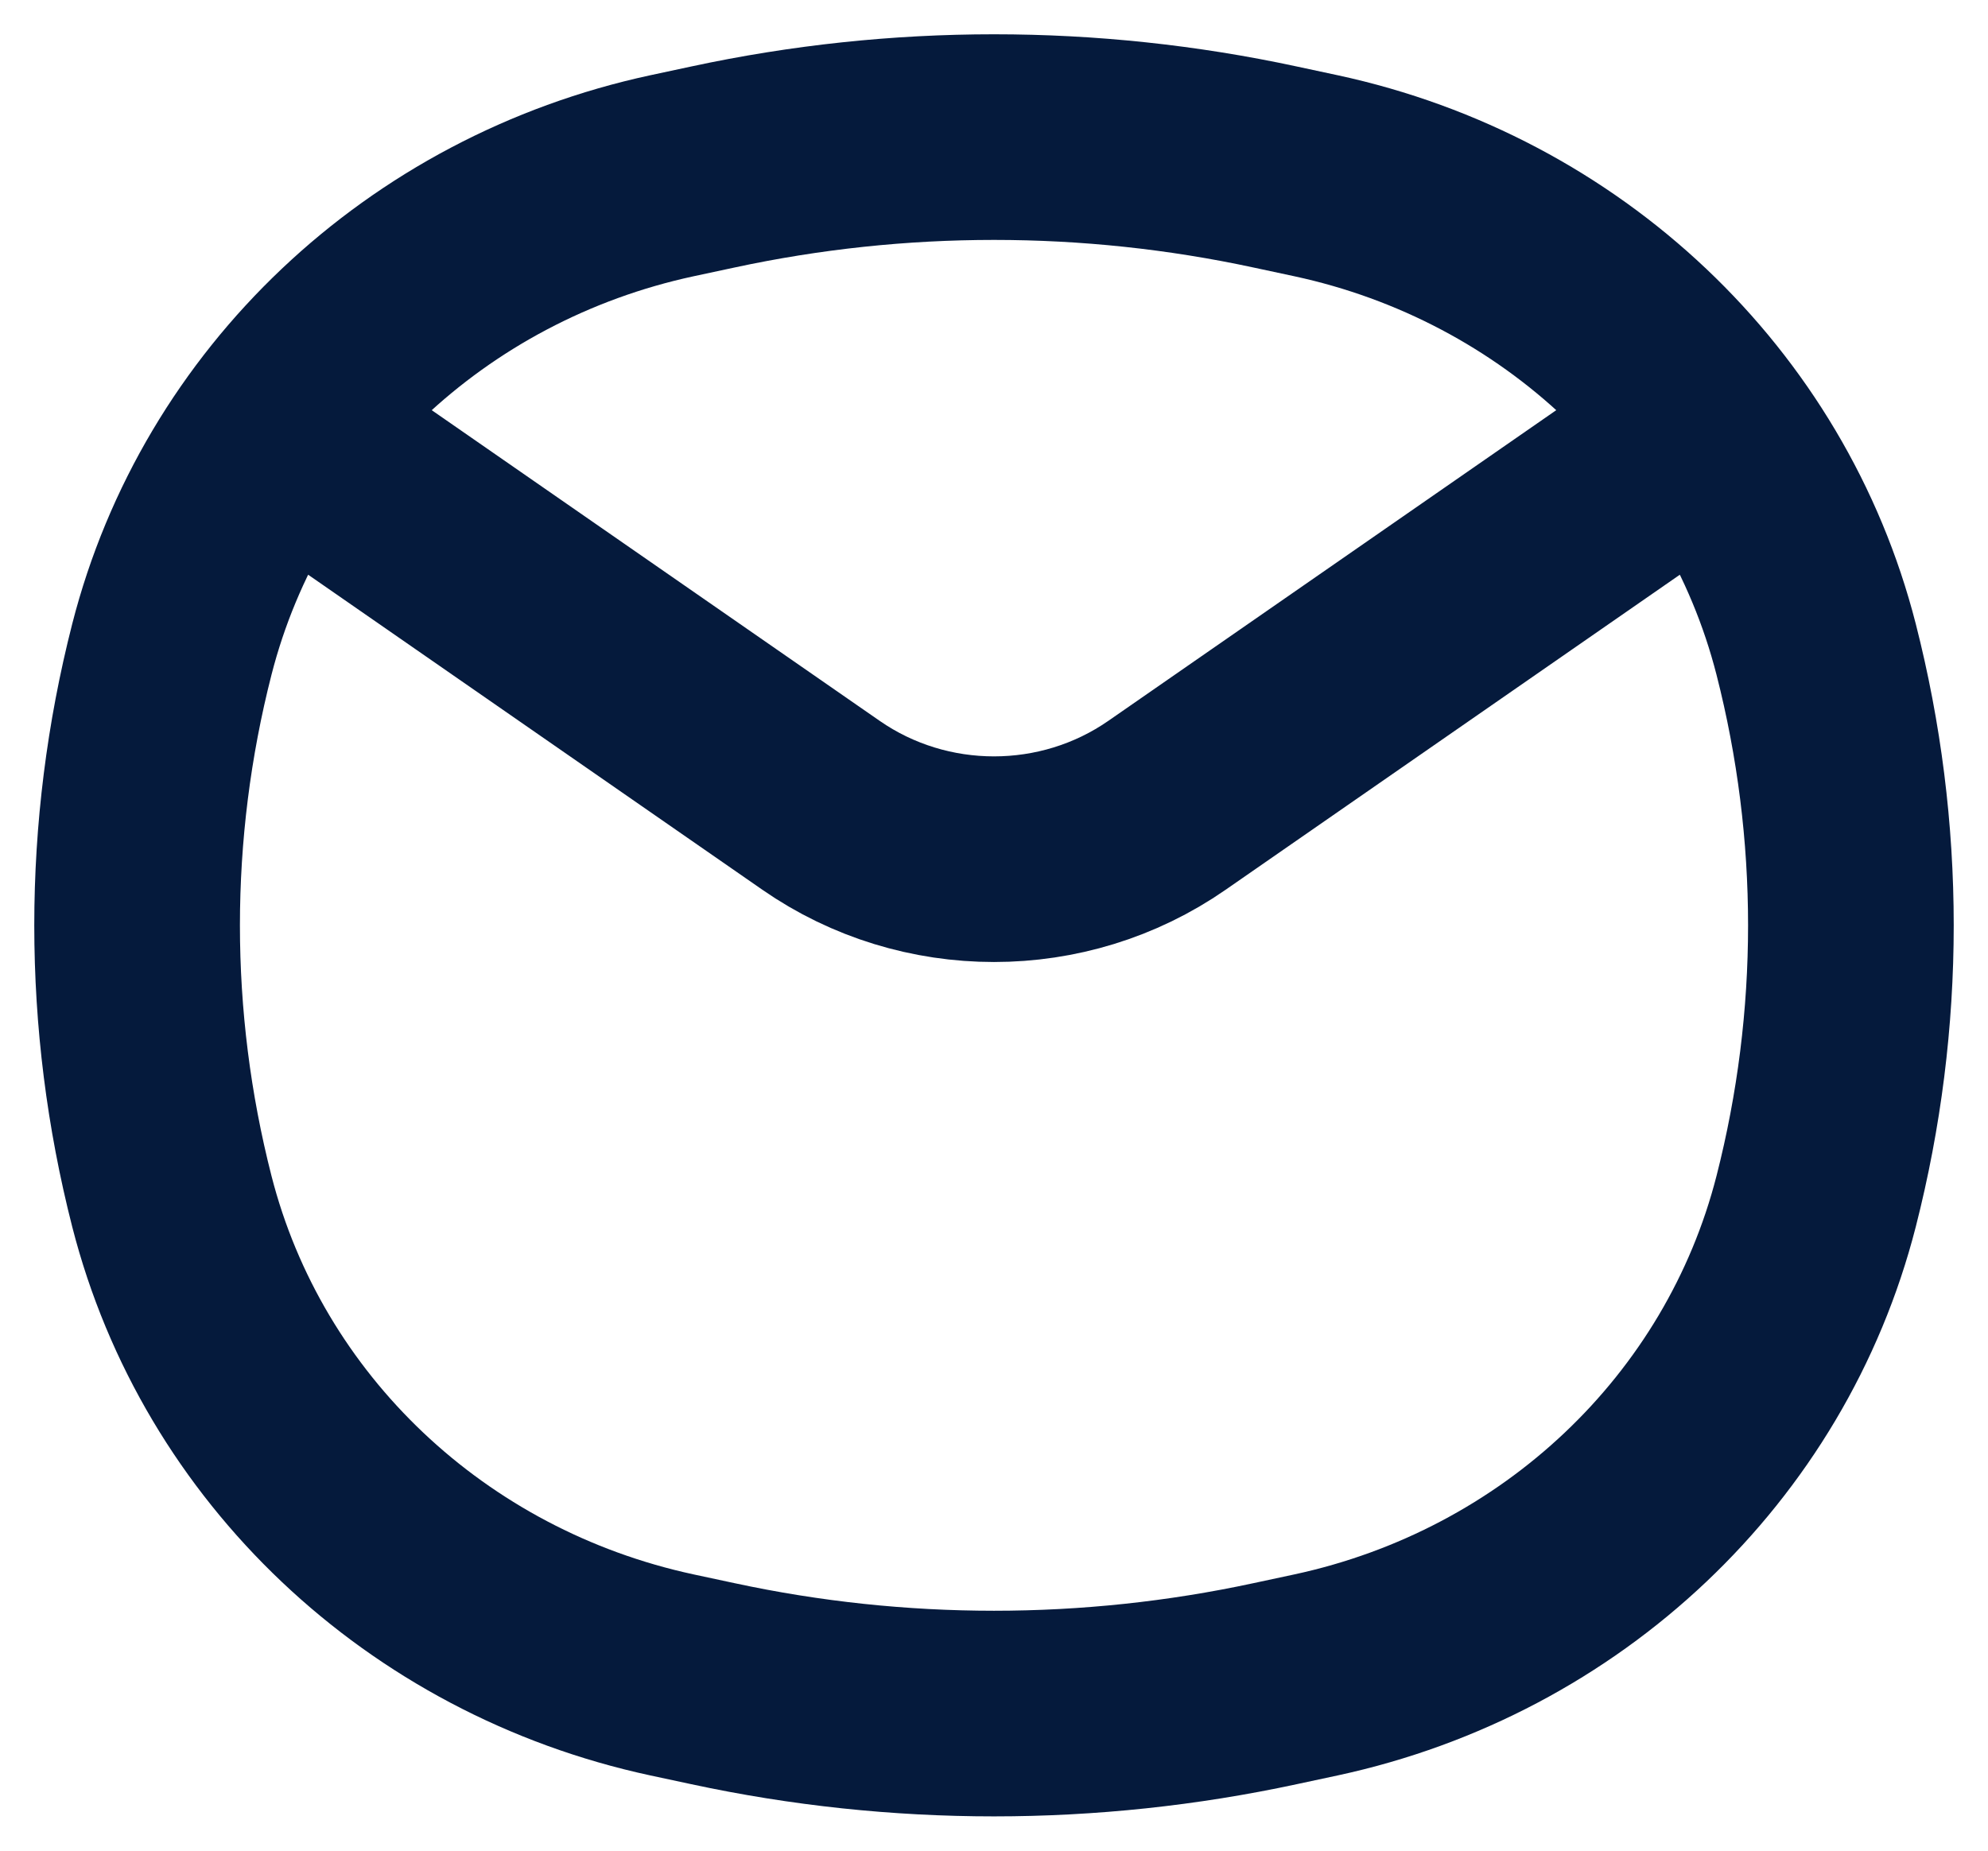 <svg width="29" height="27" viewBox="0 0 29 27" fill="none" xmlns="http://www.w3.org/2000/svg">
<path d="M4.371 6.473L11.977 11.749C13.486 12.797 15.514 12.797 17.023 11.749L24.629 6.473M2.507 17.527C1.831 14.882 1.831 12.118 2.507 9.473C3.392 6.012 6.218 3.336 9.803 2.564L10.401 2.436C13.101 1.855 15.899 1.855 18.599 2.436L19.197 2.564C22.782 3.336 25.608 6.012 26.493 9.473C27.169 12.118 27.169 14.882 26.493 17.527C25.608 20.988 22.782 23.664 19.197 24.436L18.599 24.564C15.899 25.145 13.101 25.145 10.401 24.564L9.803 24.436C6.218 23.664 3.392 20.988 2.507 17.527Z" stroke="#051A3C" stroke-width="3" stroke-linecap="round"/>
</svg>
